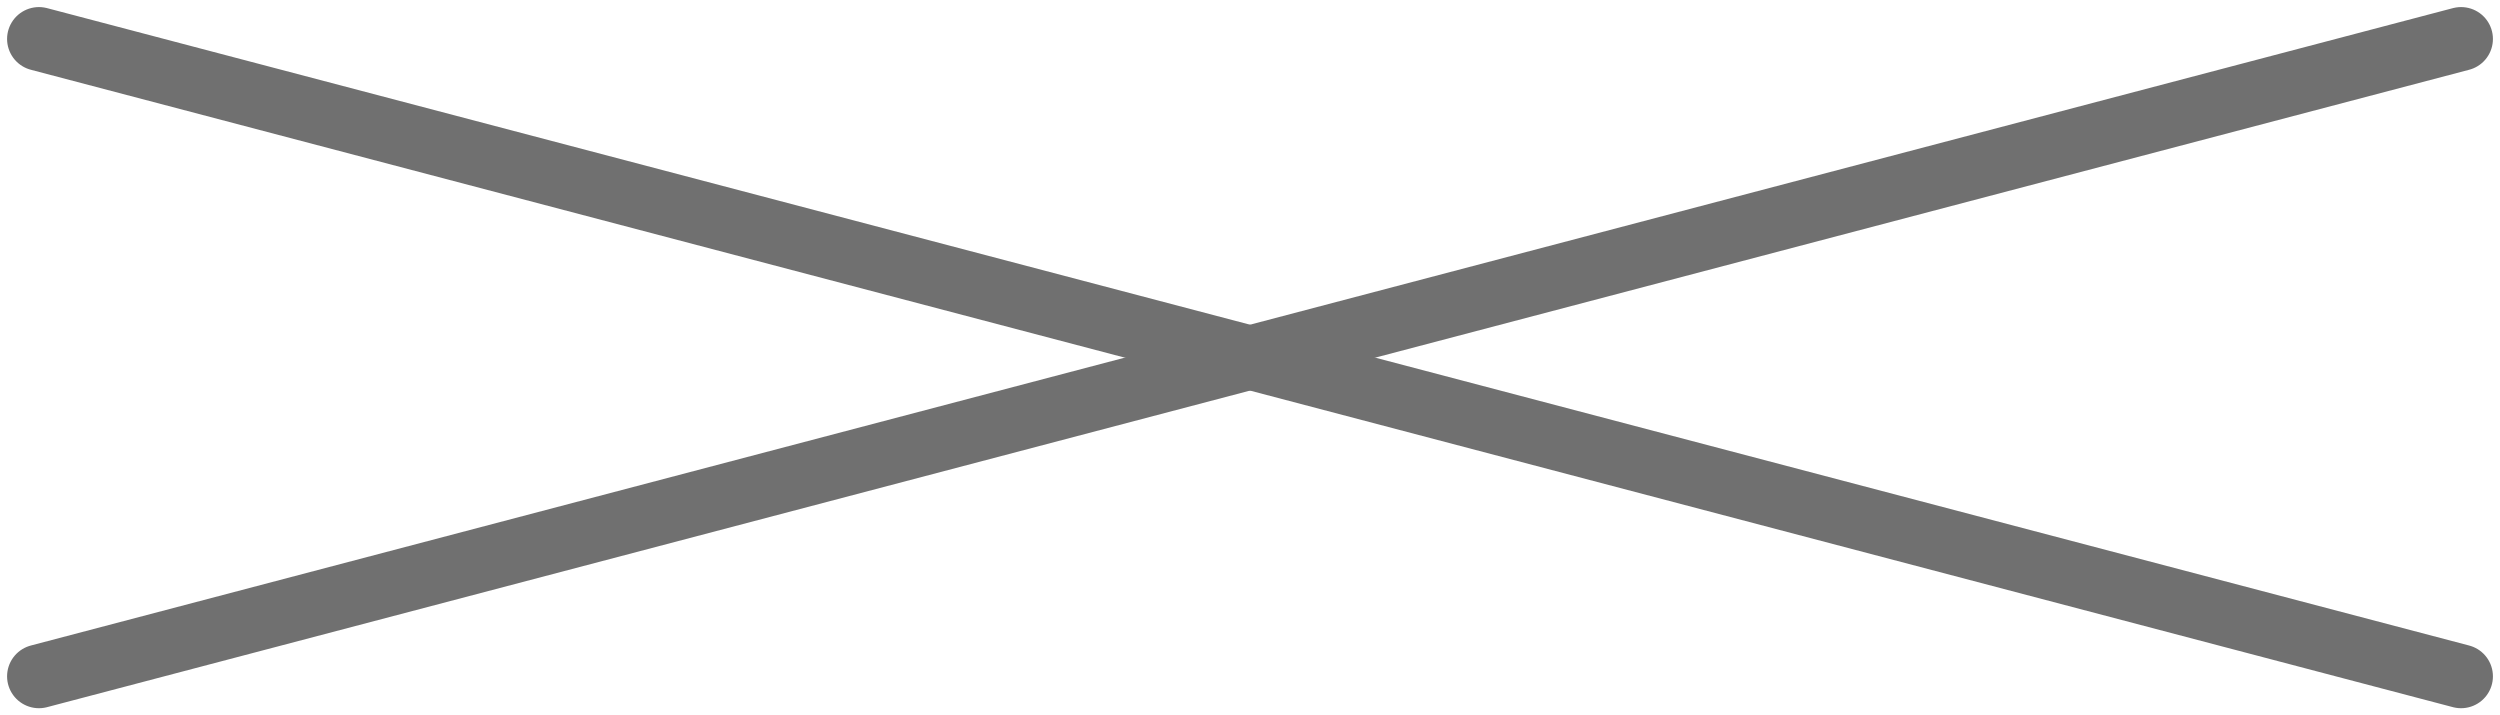 <svg xmlns="http://www.w3.org/2000/svg" width="39.222" height="11.222" viewBox="0 0 39.222 11.222">
  <g id="Group_51" data-name="Group 51" transform="translate(-3159.889 -1127.889)">
    <path id="Path_60" data-name="Path 60" d="M0,0,38,10" transform="translate(3160.5 1128.5)" fill="none" stroke="#707070" stroke-linecap="round" stroke-width="1"/>
    <line id="Line_24" data-name="Line 24" x1="38" y2="10" transform="translate(3160.5 1128.5)" fill="none" stroke="#707070" stroke-linecap="round" stroke-width="1"/>
  </g>
</svg>
